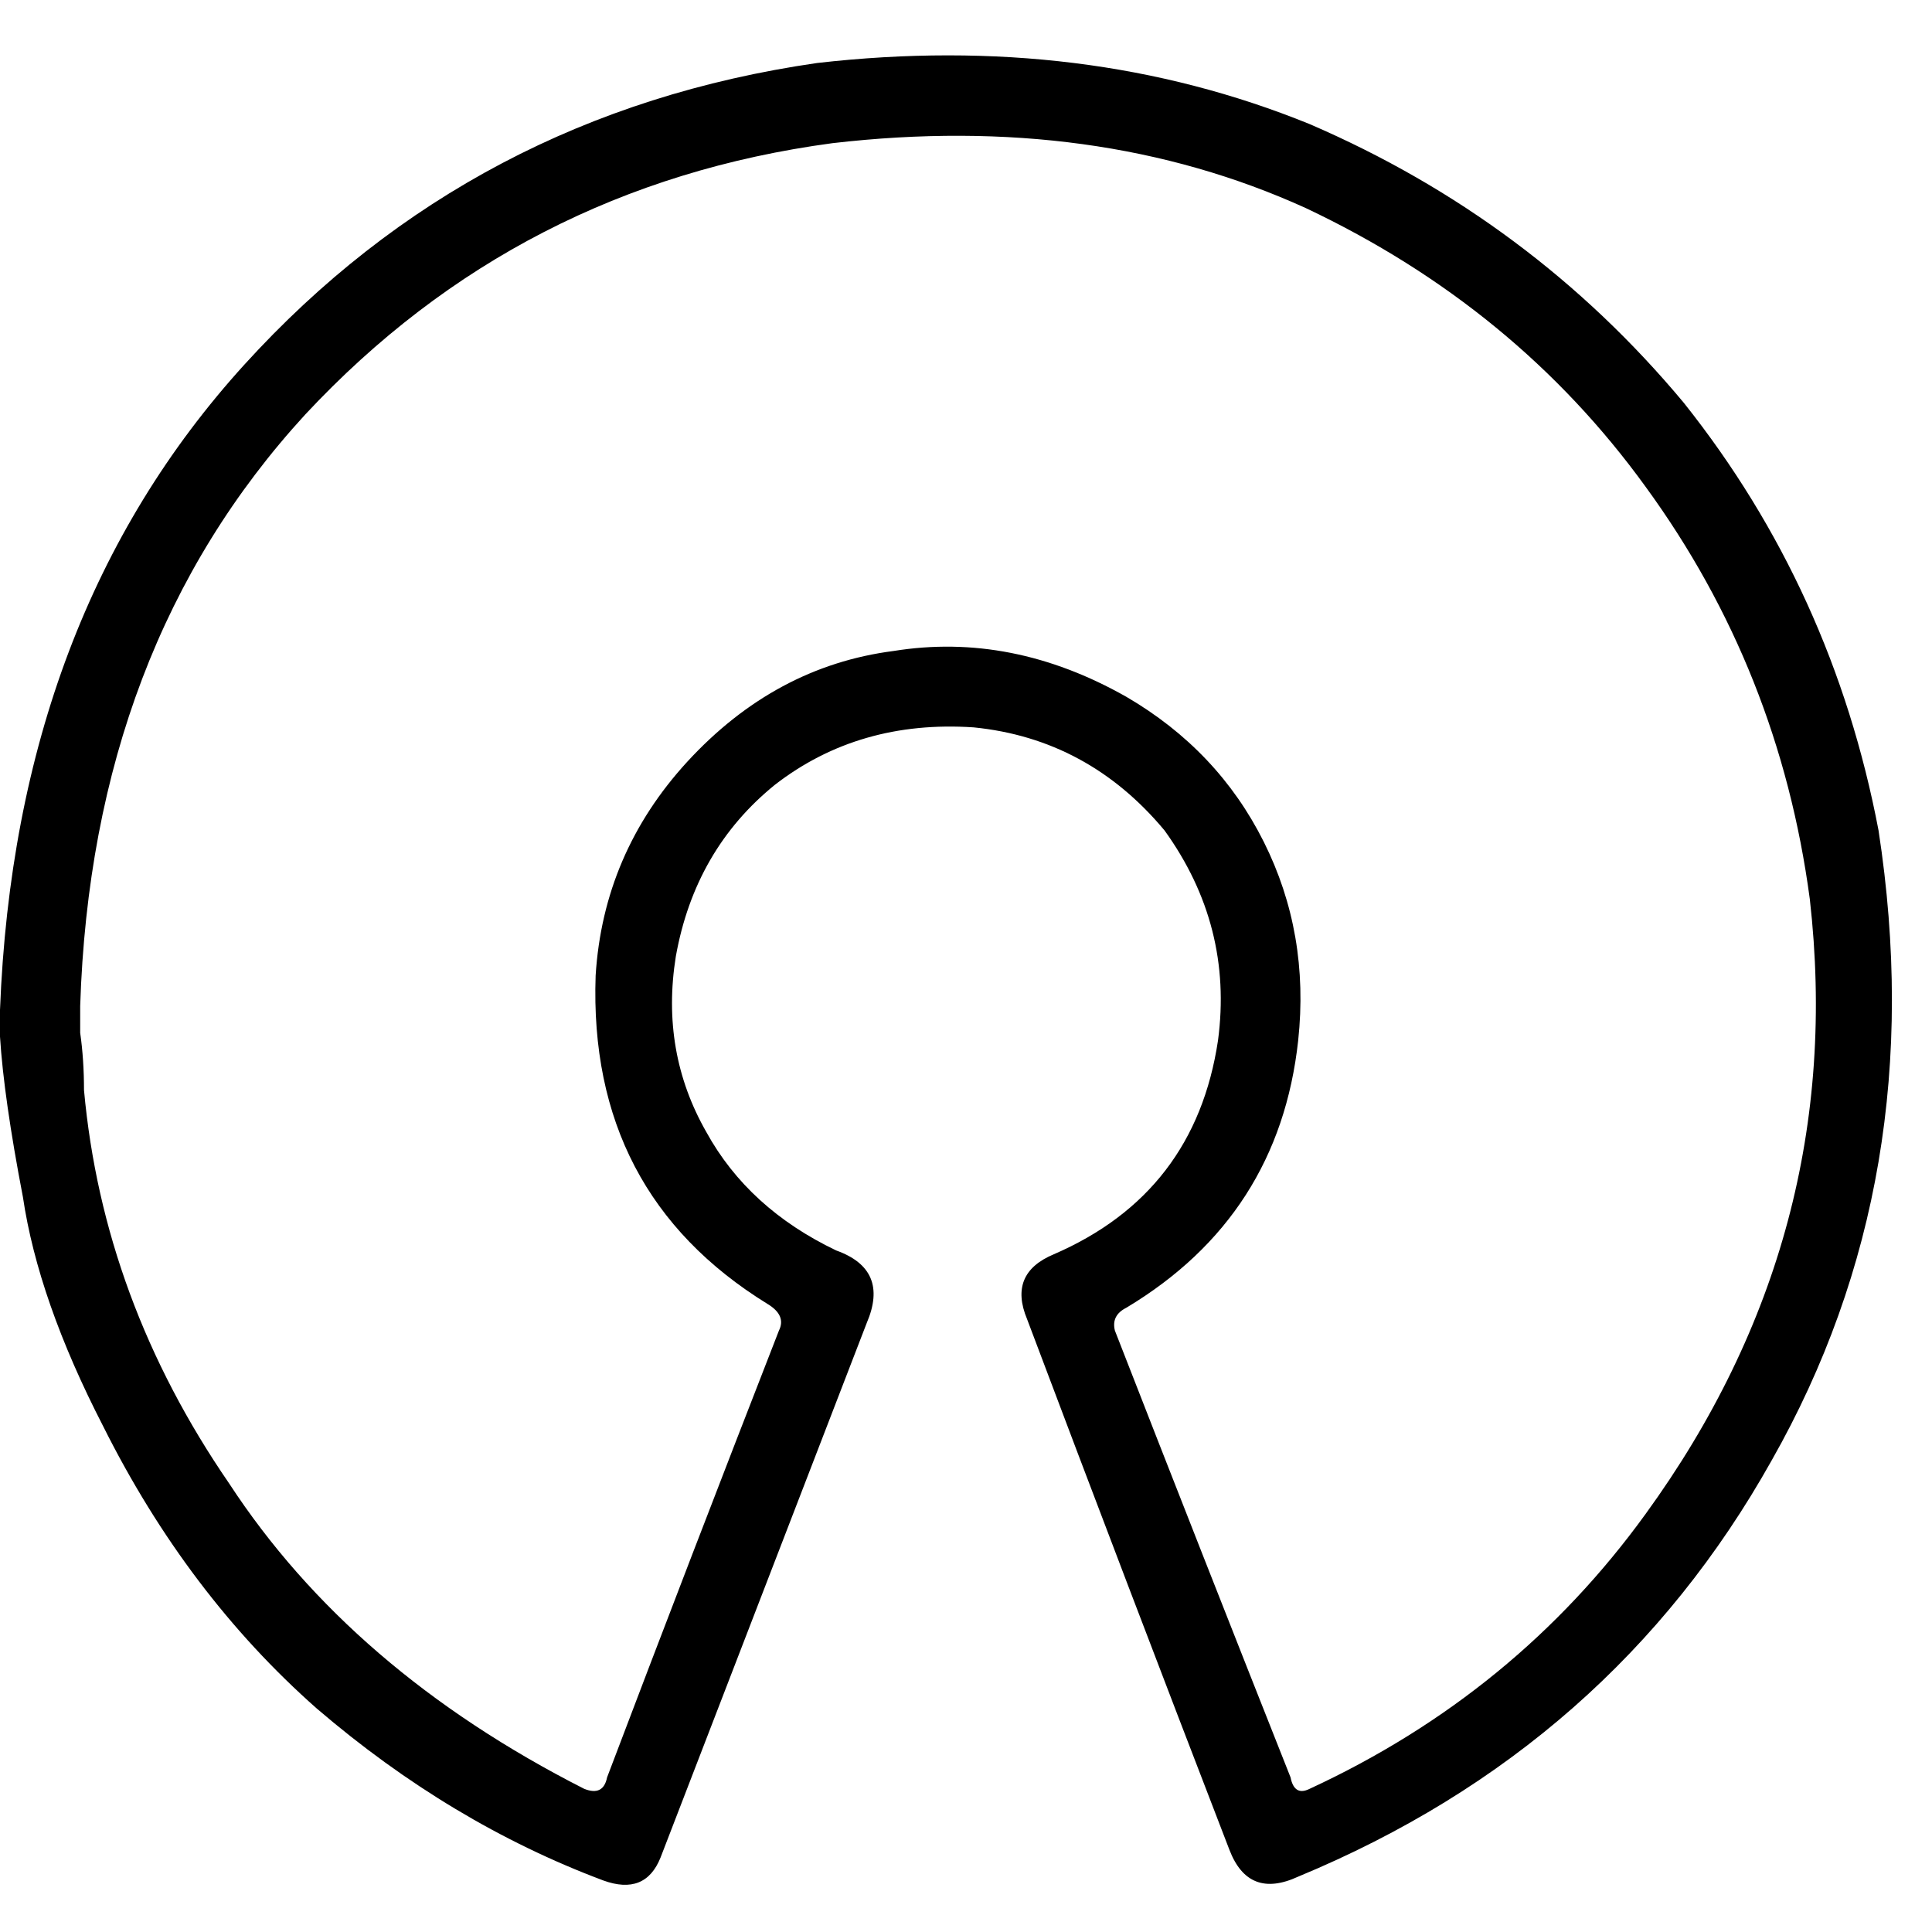 <svg xmlns="http://www.w3.org/2000/svg" viewBox="0 0 512 512">
  <path d="M 0 267.636 Q 4.047 163.415 64.759 96.632 L 64.759 96.632 Q 125.47 29.85 216.538 16.696 Q 287.368 8.601 347.067 32.885 Q 405.755 58.182 446.229 106.751 Q 485.692 156.332 497.834 220.079 Q 512 312.158 469.502 387.036 Q 427.004 462.925 344.032 497.328 Q 330.877 503.399 325.818 490.245 Q 298.498 419.415 272.19 349.597 Q 267.13 337.455 279.273 332.395 Q 316.711 316.206 322.783 275.731 Q 326.83 245.375 308.617 220.079 Q 288.379 195.794 258.024 192.759 Q 227.668 190.735 205.407 207.937 Q 184.158 225.138 179.099 253.47 Q 175.051 278.767 187.194 300.016 Q 198.324 320.253 221.597 331.383 Q 235.763 336.443 229.692 350.609 Q 202.372 421.439 175.051 492.269 Q 171.004 502.387 159.874 498.34 Q 119.399 483.162 83.984 452.806 Q 49.581 422.451 27.32 377.929 Q 10.119 344.538 6.071 317.217 Q 1.012 290.909 0 274.719 Q 0 270.672 0 267.636 L 0 267.636 Z M 21.249 266.625 Q 21.249 269.66 21.249 273.708 L 21.249 273.708 Q 22.261 280.791 22.261 288.885 Q 27.32 344.538 60.711 393.107 Q 93.091 442.688 154.814 474.055 Q 159.874 476.079 160.885 471.02 Q 183.146 412.332 206.419 352.632 Q 208.443 348.585 203.383 345.549 Q 155.826 316.206 157.85 258.53 Q 159.874 226.15 182.134 201.866 Q 205.407 176.569 236.775 172.522 Q 268.142 167.462 298.498 184.664 Q 322.783 198.83 334.925 223.115 Q 347.067 247.399 344.032 275.731 Q 338.972 322.277 298.498 346.561 Q 294.451 348.585 295.462 352.632 Q 318.735 412.332 342.008 471.02 Q 343.02 476.079 347.067 474.055 Q 401.708 448.759 436.111 401.202 Q 489.739 327.336 479.621 238.292 Q 471.526 177.581 436.111 129.012 Q 401.708 81.455 346.055 55.146 Q 290.403 29.85 220.585 37.945 Q 137.613 49.075 80.949 109.787 Q 24.285 171.51 21.249 266.625 L 21.249 266.625 Z" />
</svg>